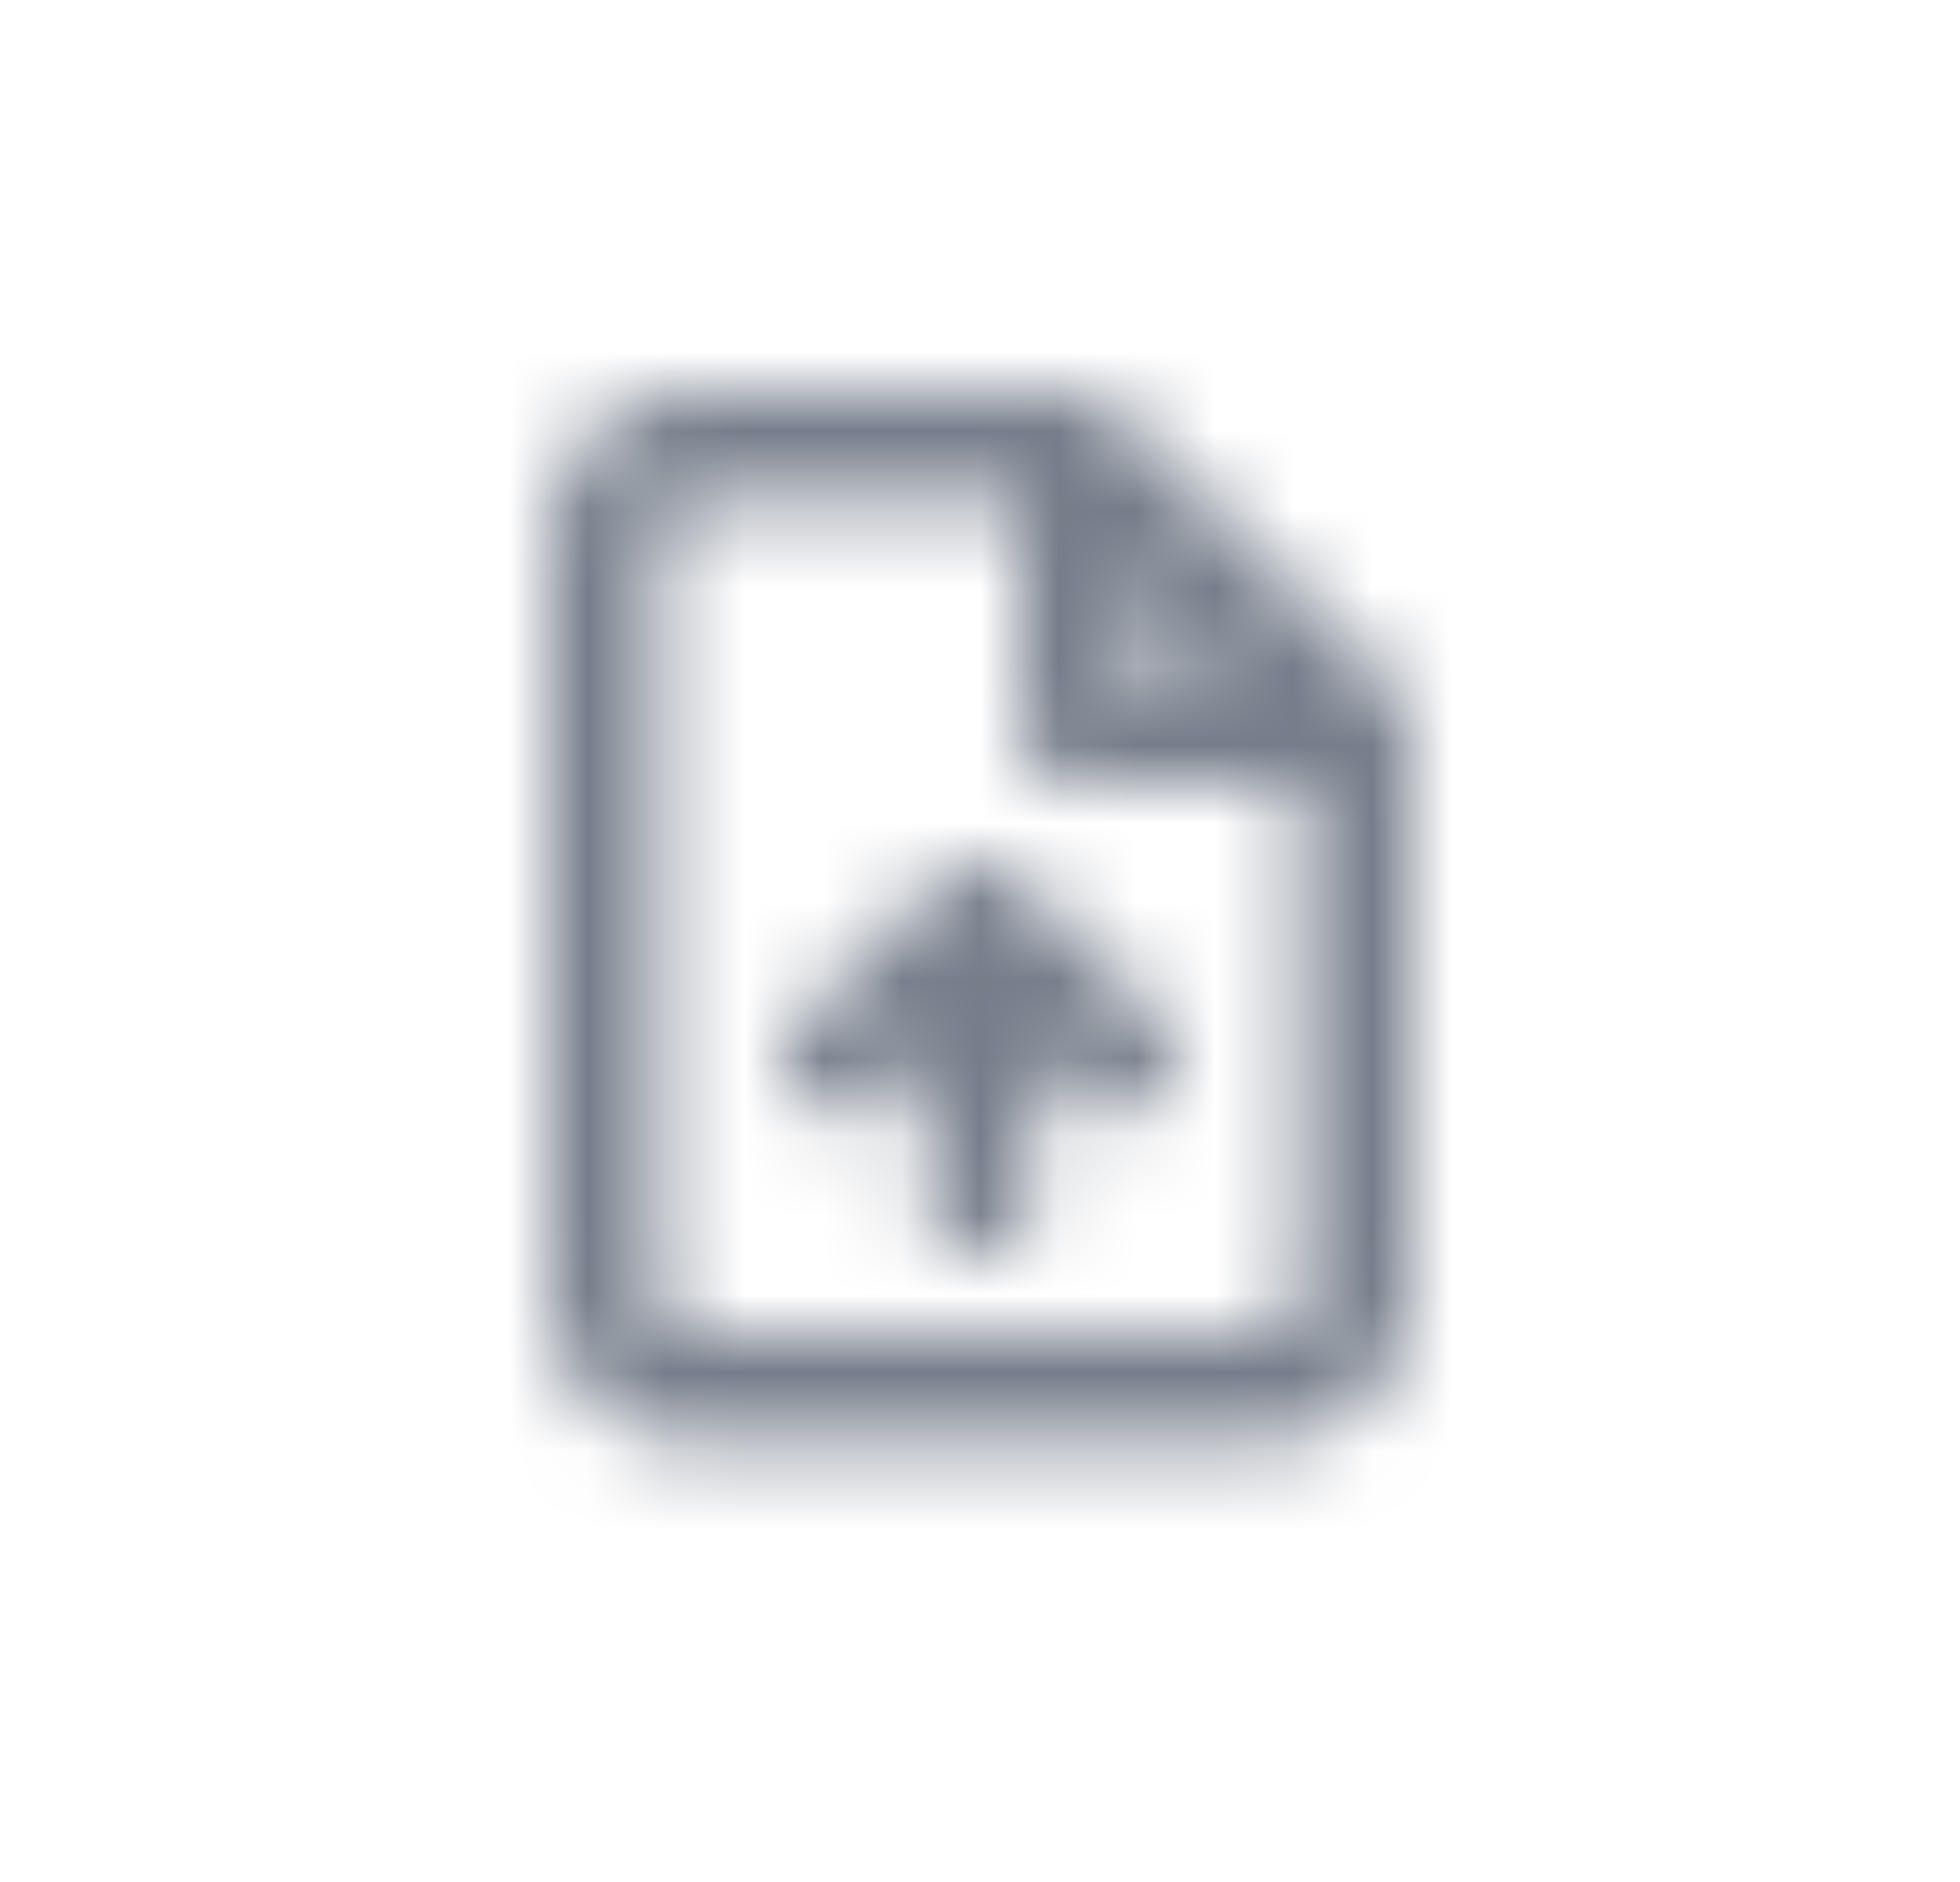 <svg xmlns="http://www.w3.org/2000/svg" xmlns:xlink="http://www.w3.org/1999/xlink" width="25" height="24" viewBox="0 0 25 24">
    <defs>
        <path id="a" d="M6.701 0c.092 0 .184.019.268.055a.697.697 0 0 1 .227.15l3.599 3.601a.702.702 0 0 1 .205.495V11.5c0 1.048-.852 1.9-1.9 1.9H1.901A1.903 1.903 0 0 1 0 11.5V1.9C0 .853.853 0 1.901 0zM6 1.4H1.901a.5.5 0 0 0-.5.5v9.6a.5.5 0 0 0 .5.5H9.1c.275 0 .5-.225.5-.5V5.001H6.701a.7.7 0 0 1-.701-.7V1.4zm-.768 4.654a.699.699 0 0 1 .763.151l1.8 1.8a.7.7 0 0 1-.99.99l-.604-.604v1.91a.7.7 0 0 1-1.4 0v-1.91l-.606.604a.697.697 0 0 1-.99 0 .7.7 0 0 1 0-.99l1.8-1.8a.705.705 0 0 1 .228-.15zm2.169-3.663v1.21H8.61l-1.209-1.21z"/>
    </defs>
    <g fill="none" fill-rule="evenodd" transform="translate(7 5)">
        <mask id="b" fill="#fff">
            <use xlink:href="#a"/>
        </mask>
        <g fill="#757D8A" mask="url(#b)">
            <path d="M-7-5h24v24H-7z"/>
        </g>
    </g>
</svg>
